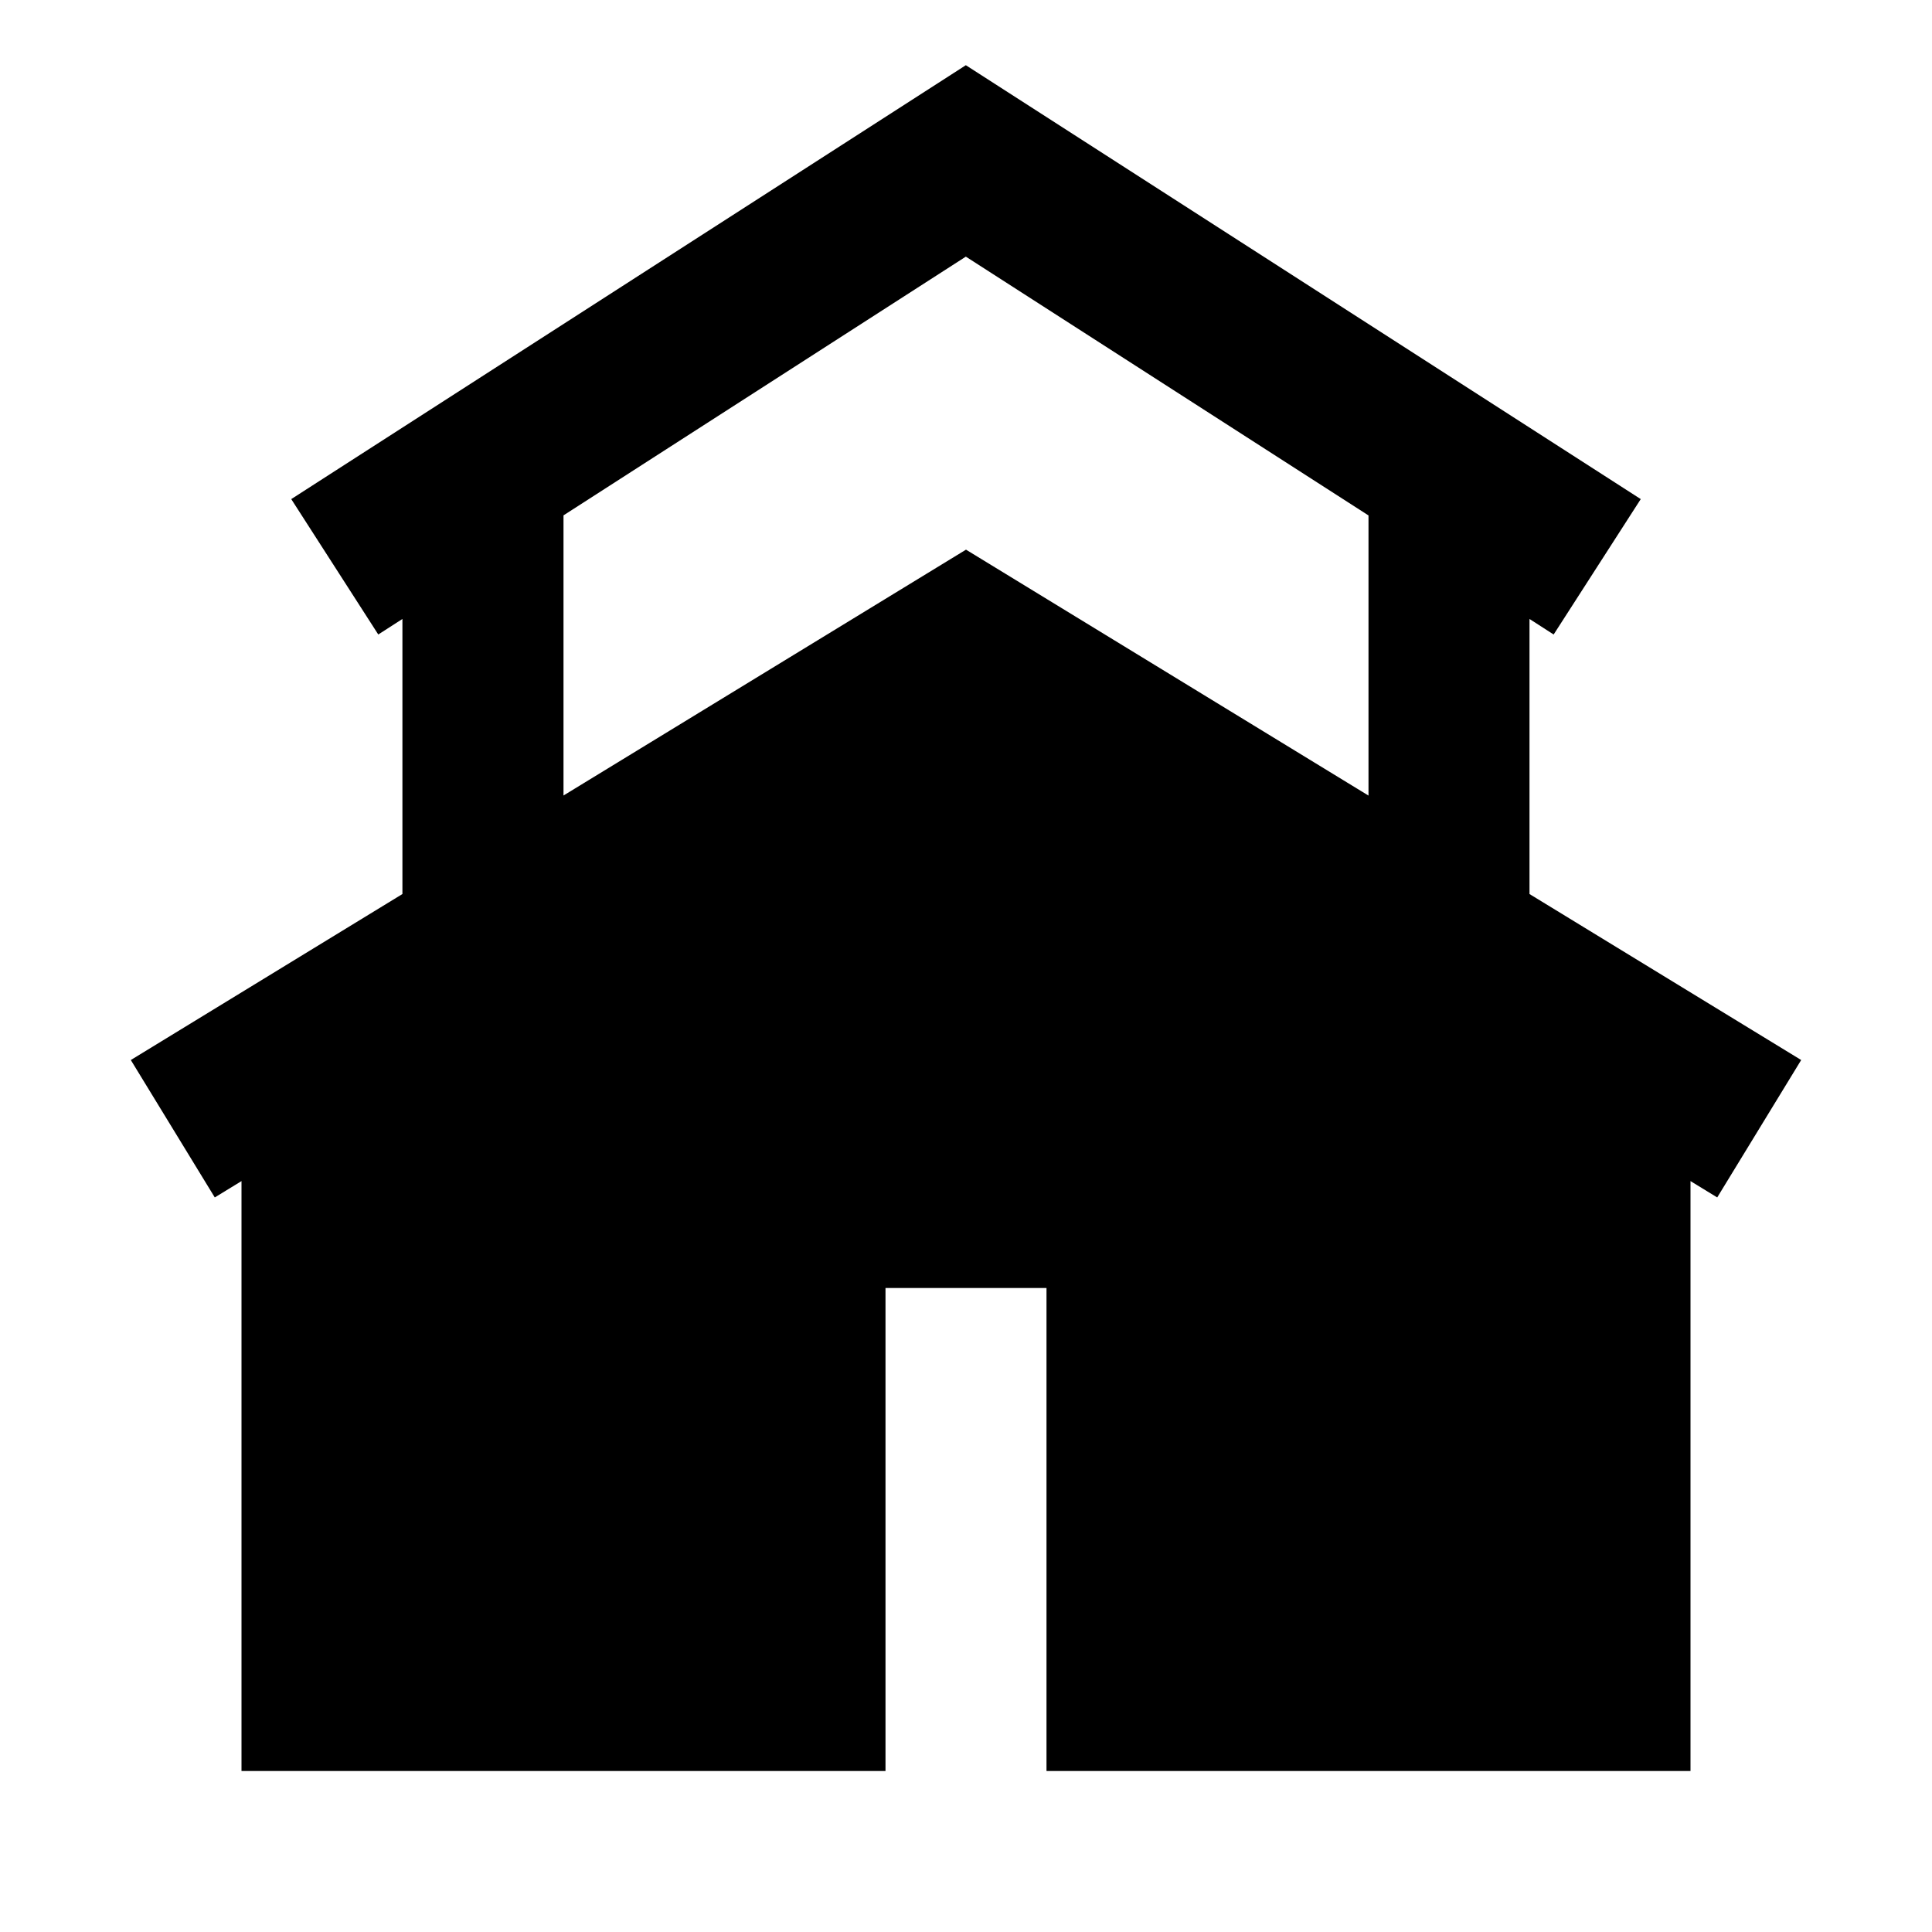 <svg xmlns="http://www.w3.org/2000/svg" xmlns:xlink="http://www.w3.org/1999/xlink" width="24" height="24" viewBox="0 0 24 24"><path fill="currentColor" d="M20.382 6.2L11.998.81L3.618 6.2l1.081 1.682l.3-.193v3.417l-3.374 2.062l1.043 1.707l.332-.203V22h8v-6h2v6h8v-7.328l.332.203l1.043-1.707L19 11.106V7.689l.3.193zM7 9.882v-3.48l4.998-3.214L17 6.403v3.48l-5-3.055z"/></svg>